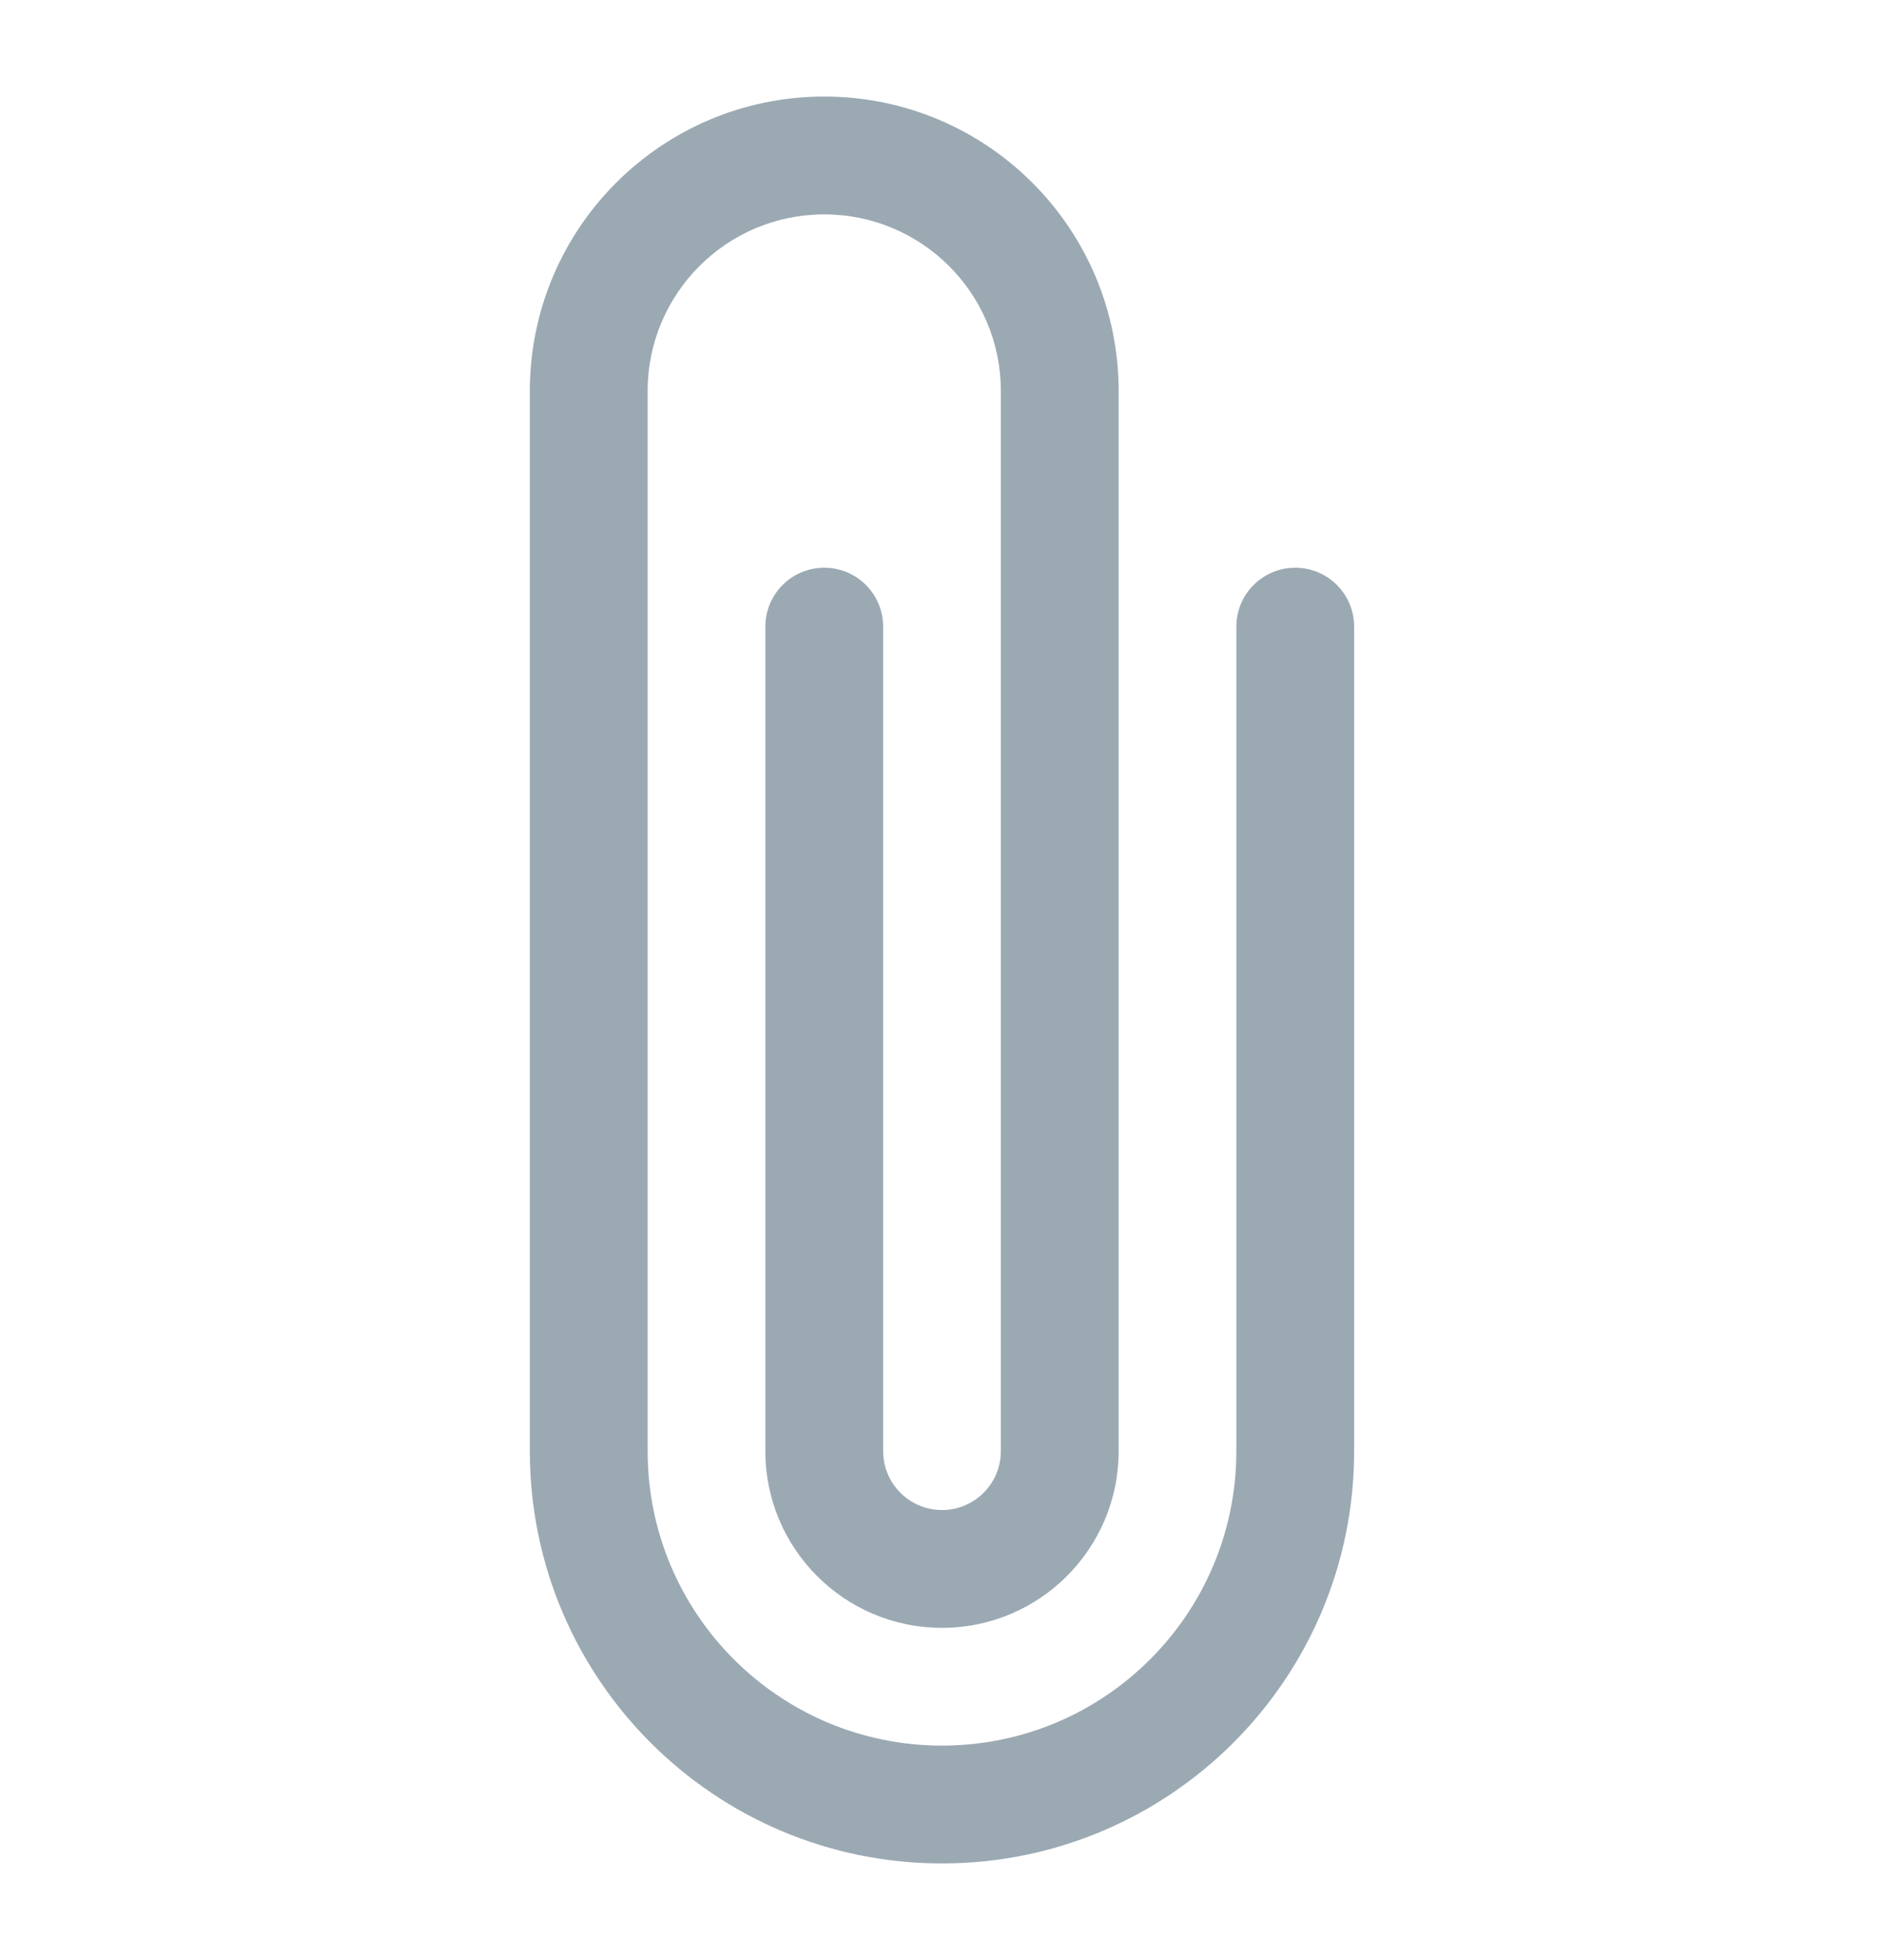 <svg width="25" height="26" viewBox="0 0 25 26" fill="none" xmlns="http://www.w3.org/2000/svg">
<path d="M7.031 5.188C7.031 3.03 8.78 1.281 10.938 1.281C13.095 1.281 14.844 3.03 14.844 5.188V19.25C14.844 20.544 13.794 21.594 12.5 21.594C11.206 21.594 10.156 20.544 10.156 19.25V8.312C10.156 7.881 10.506 7.531 10.938 7.531C11.369 7.531 11.719 7.881 11.719 8.312V19.25C11.719 19.681 12.069 20.031 12.5 20.031C12.931 20.031 13.281 19.681 13.281 19.25V5.188C13.281 3.893 12.232 2.844 10.938 2.844C9.643 2.844 8.594 3.893 8.594 5.188V19.25C8.594 21.407 10.343 23.156 12.5 23.156C14.657 23.156 16.406 21.407 16.406 19.25V8.312C16.406 7.881 16.756 7.531 17.188 7.531C17.619 7.531 17.969 7.881 17.969 8.312V19.25C17.969 22.27 15.52 24.719 12.5 24.719C9.48 24.719 7.031 22.27 7.031 19.25V5.188Z" fill="#9BA9B3"/>
</svg>

